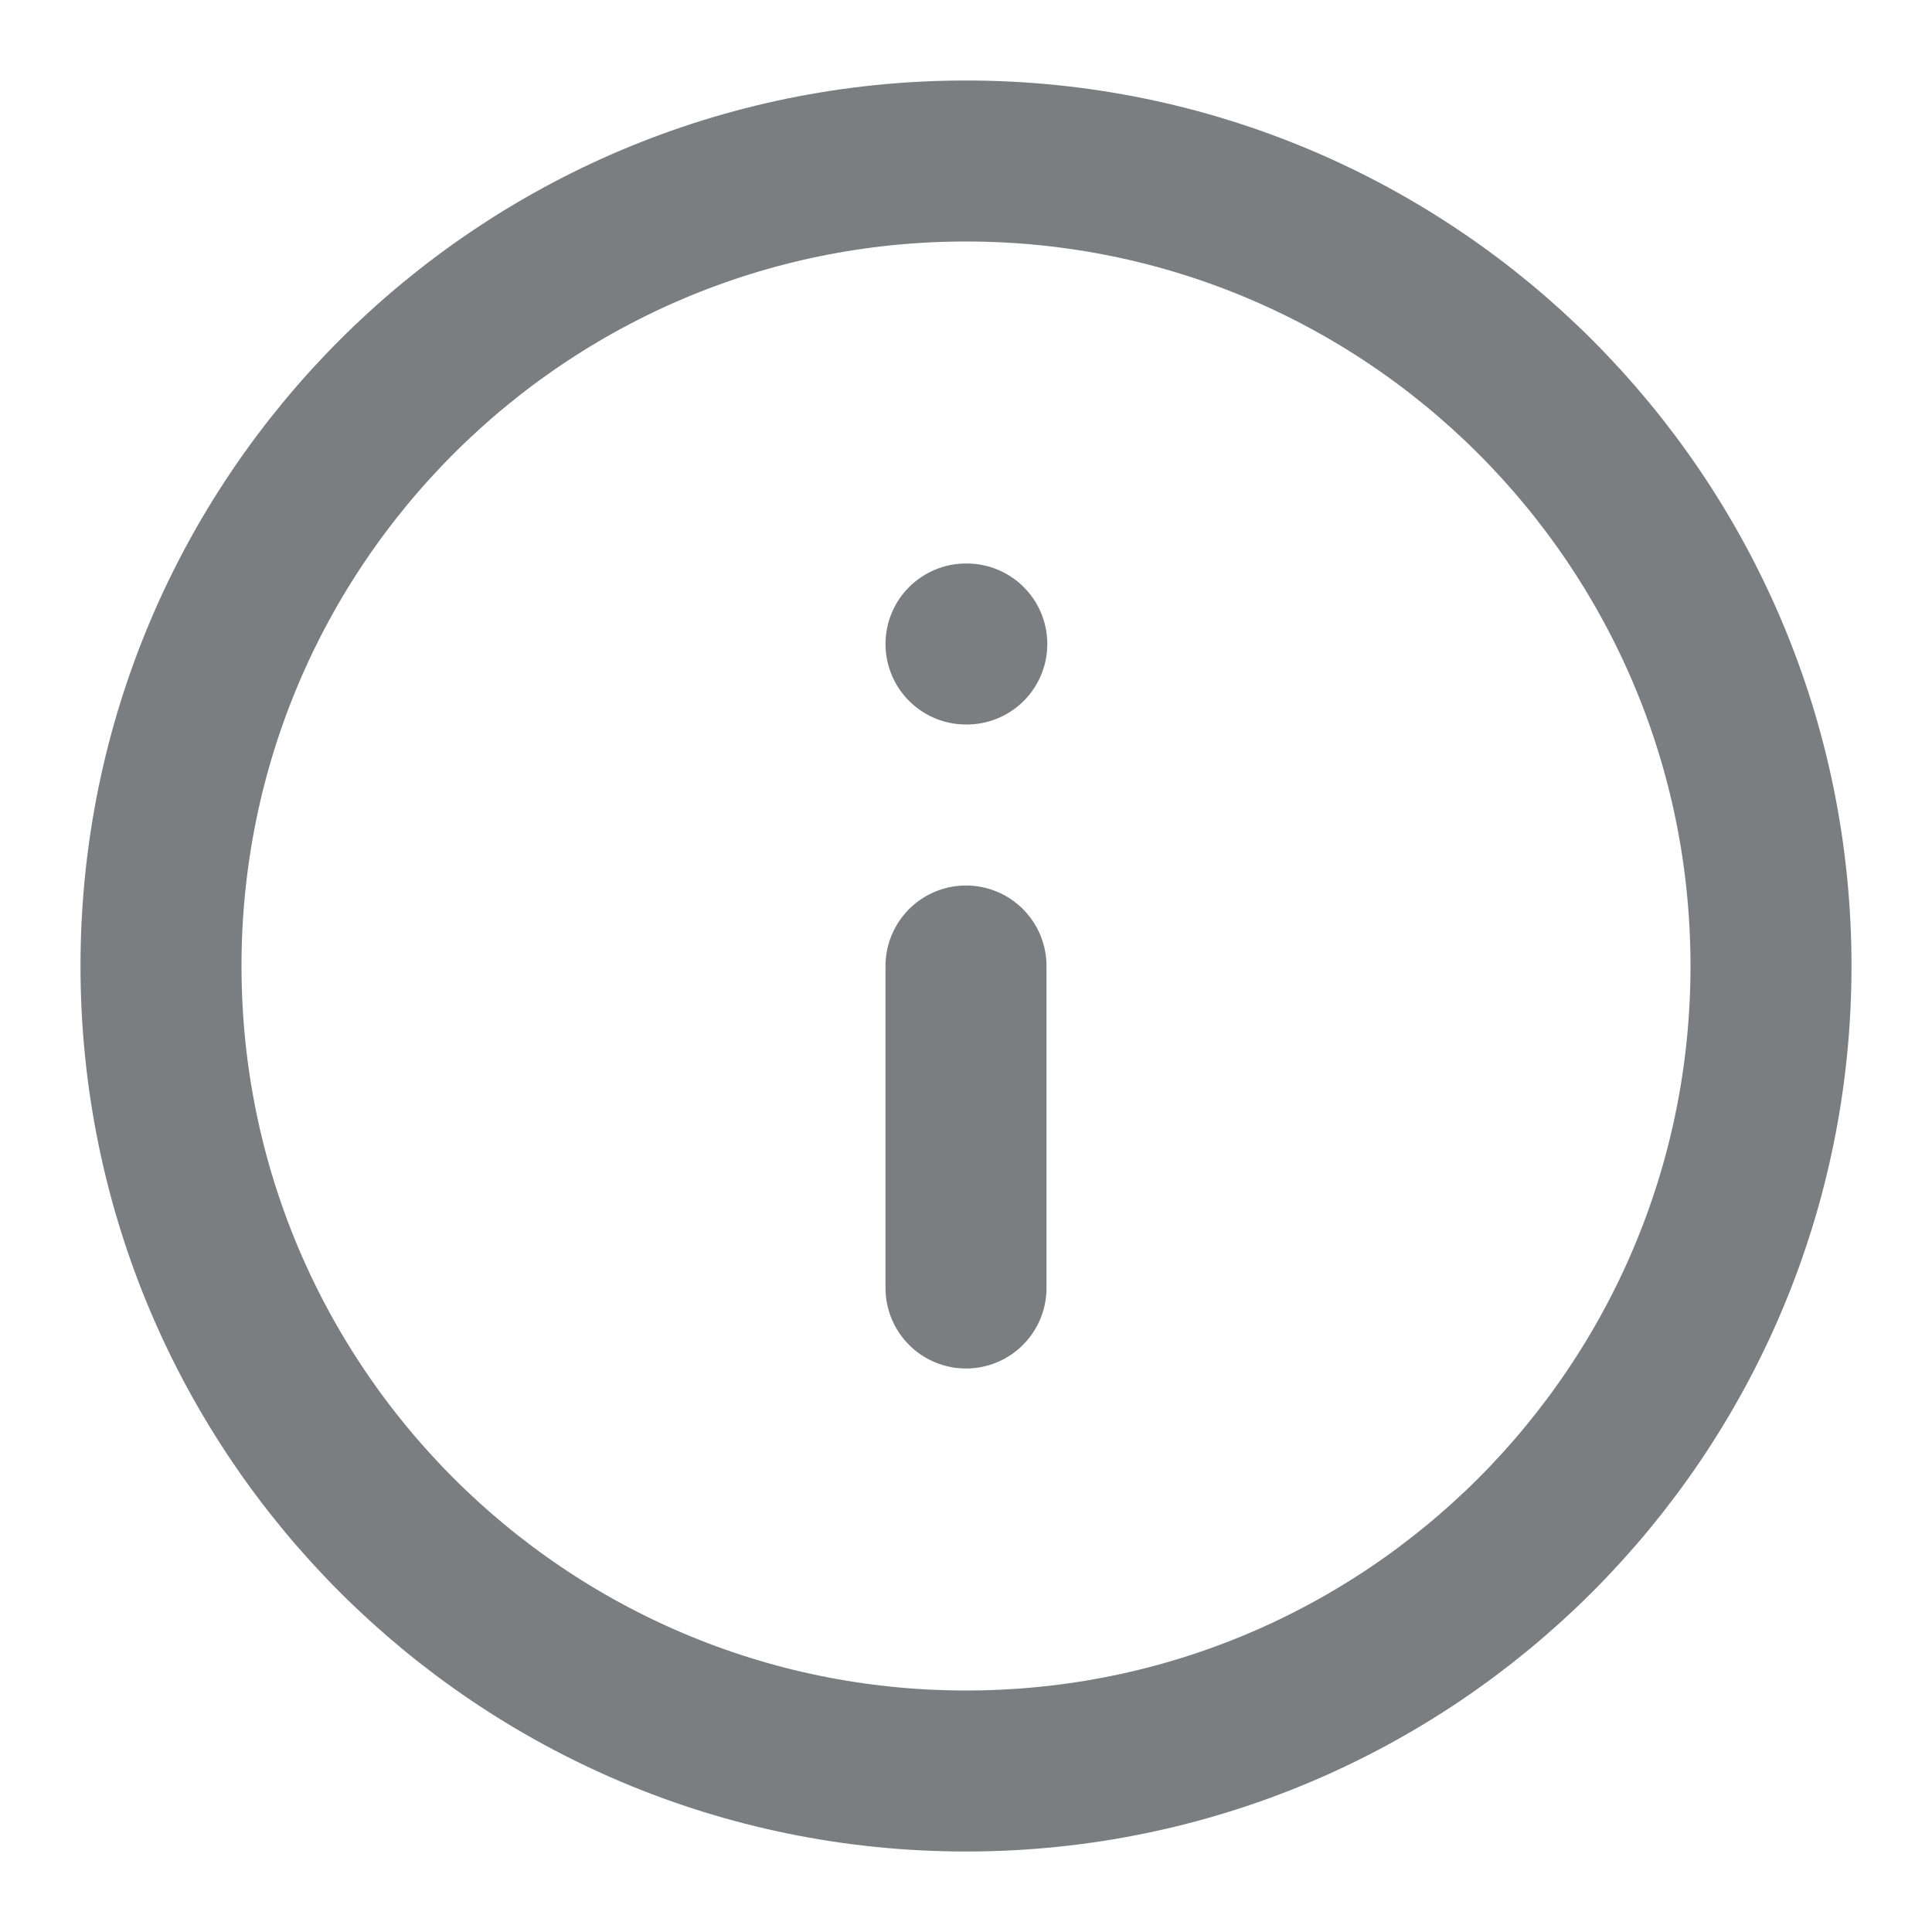 <svg width="24" height="24" viewBox="0 0 24 24" fill="none" xmlns="http://www.w3.org/2000/svg">
<path d="M12 22C17.523 22 22 17.523 22 12C22 6.477 17.523 2 12 2C6.477 2 2 6.477 2 12C2 17.523 6.477 22 12 22Z" stroke="#7A7E80" stroke-width="2" stroke-linecap="round" stroke-linejoin="round"/>
<path d="M12 16V12" stroke="#7A7E80" stroke-width="2" stroke-linecap="round" stroke-linejoin="round"/>
<path d="M12 8H12.01" stroke="#7A7E80" stroke-width="2" stroke-linecap="round" stroke-linejoin="round"/>
</svg>
